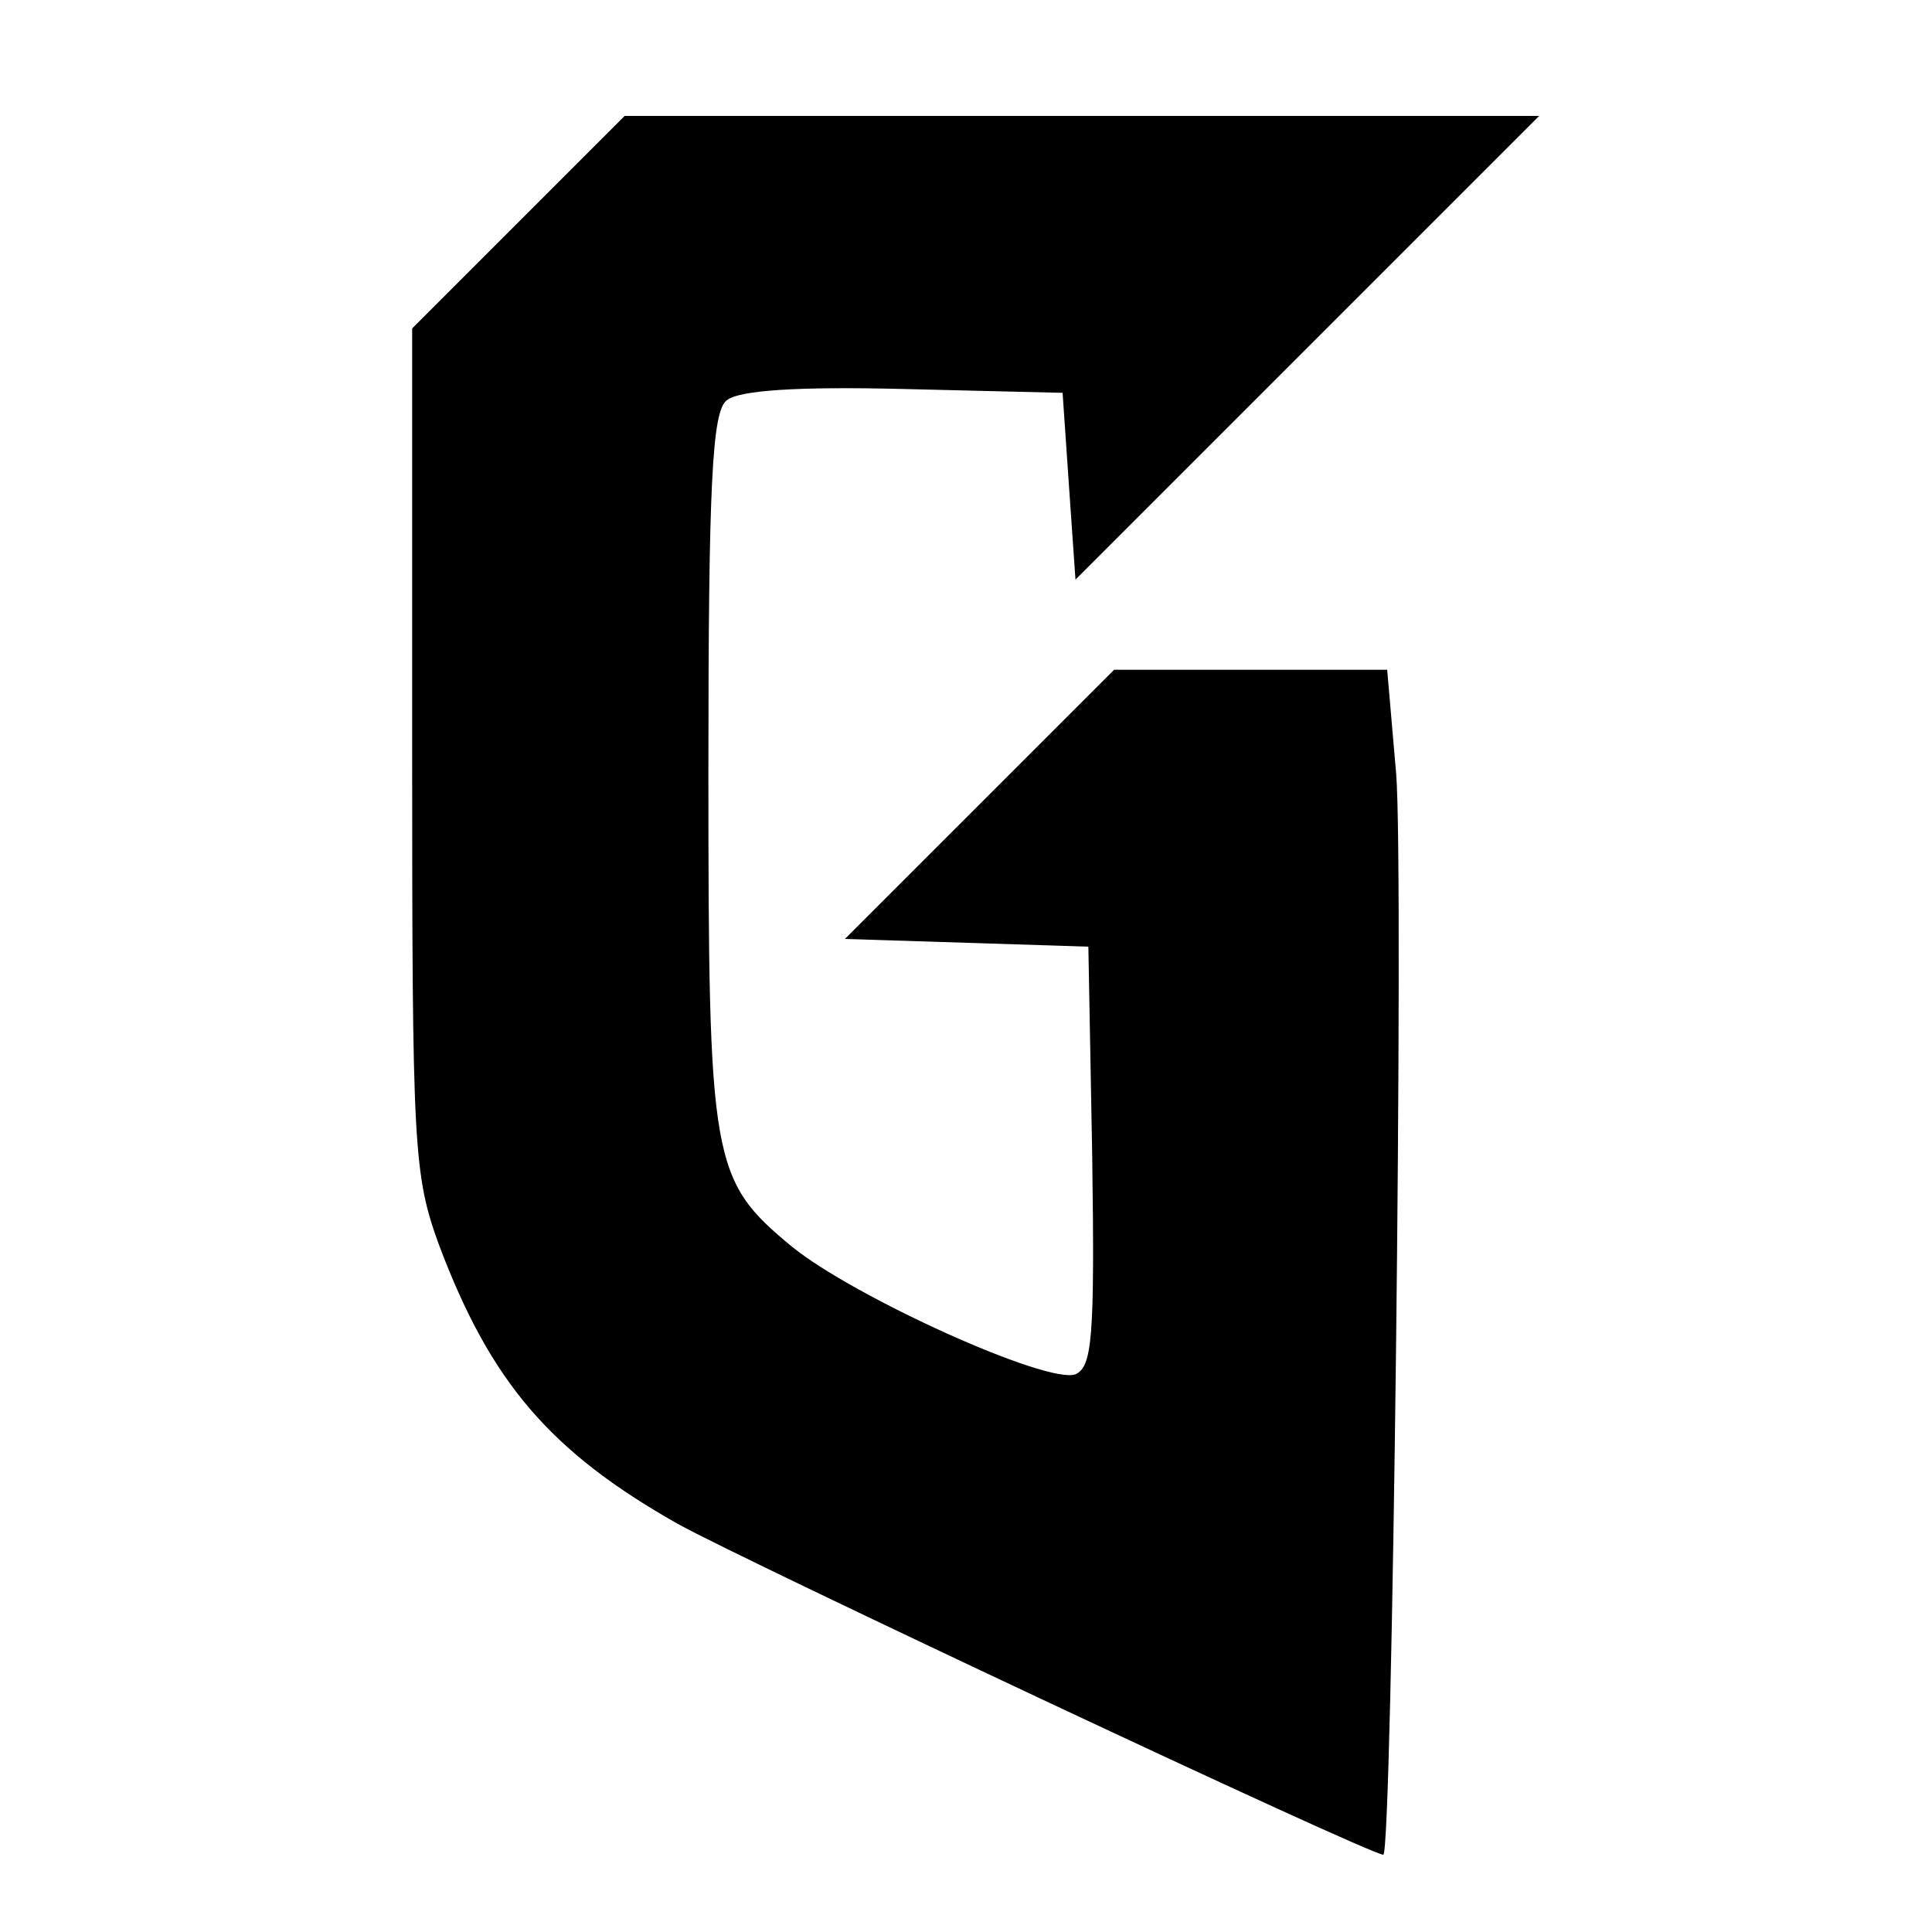 <svg viewBox="0 0 1024 1024" xmlns="http://www.w3.org/2000/svg"><path d="M274.432 118.101L218.453 174.08v223.232c0 211.627 0.683 225.28 14.336 262.827 27.307 72.363 58.709 109.227 126.293 147.456 34.133 19.115 366.592 175.445 374.101 175.445 4.779 0 10.923-522.24 6.827-572.757l-4.779-55.296H590.507L518.827 426.667 447.829 497.664l64.853 2.048 64.171 2.048 2.048 111.275c1.365 96.256 0 111.275-8.875 115.371-15.019 5.461-117.419-40.96-150.187-67.584-43.008-35.499-44.373-44.373-44.373-253.269 0-151.552 2.048-189.099 9.557-195.243 6.144-5.461 37.547-7.509 93.525-6.144l84.651 2.048 3.413 49.835 3.413 49.152 122.88-122.88 122.88-122.88h-484.693l-56.661 56.661z" fill="currentColor"></path></svg>